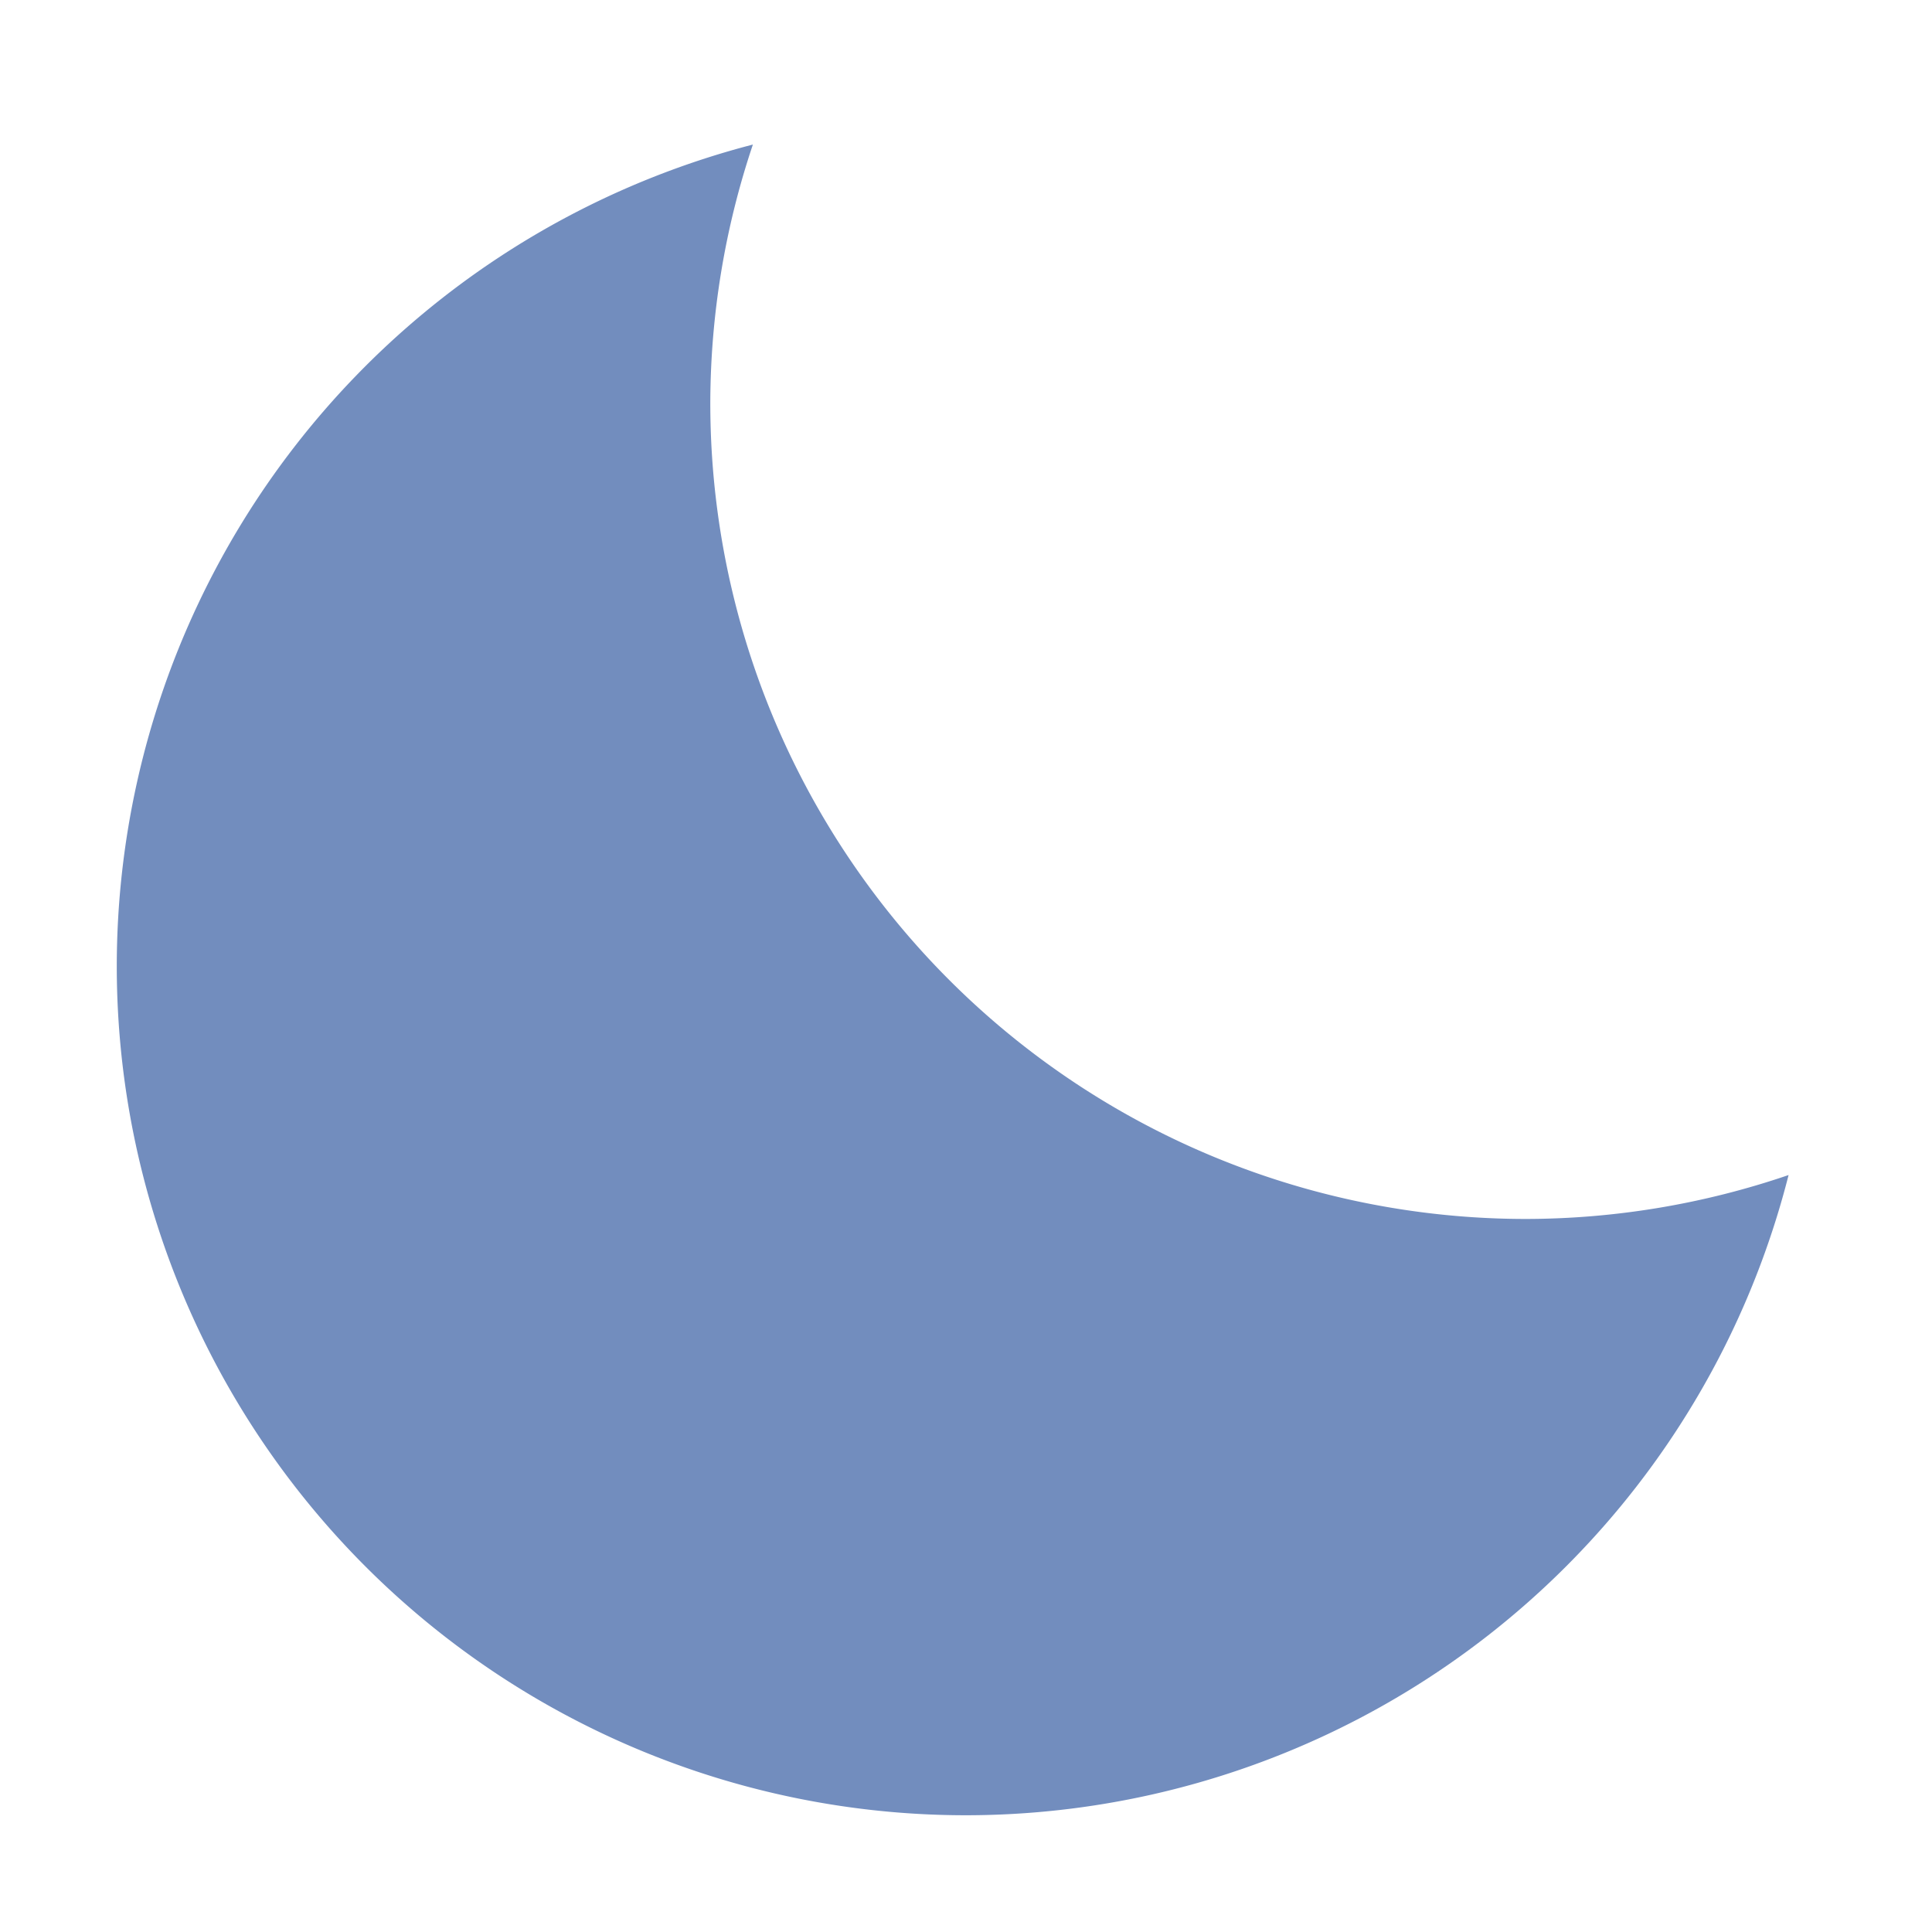 <?xml version="1.0" encoding="UTF-8"?>
<svg width="256" height="256" version="1.1" viewBox="0 0 67.733 67.733" xmlns="http://www.w3.org/2000/svg">
 <path d="m26.394 5.068a29.772 29.772 0 0 0-22.3 28.799 29.772 29.772 0 0 0 29.773 29.773 29.772 29.772 0 0 0 28.838-22.445 28.602 28.602 0 0 1-9.201 1.54 28.602 28.602 0 0 1-28.602-28.602 28.602 28.602 0 0 1 1.493-9.065z" style="fill:#728dbe;stroke-linecap:round;stroke-linejoin:round;stroke-width:2.326"/>
</svg>
